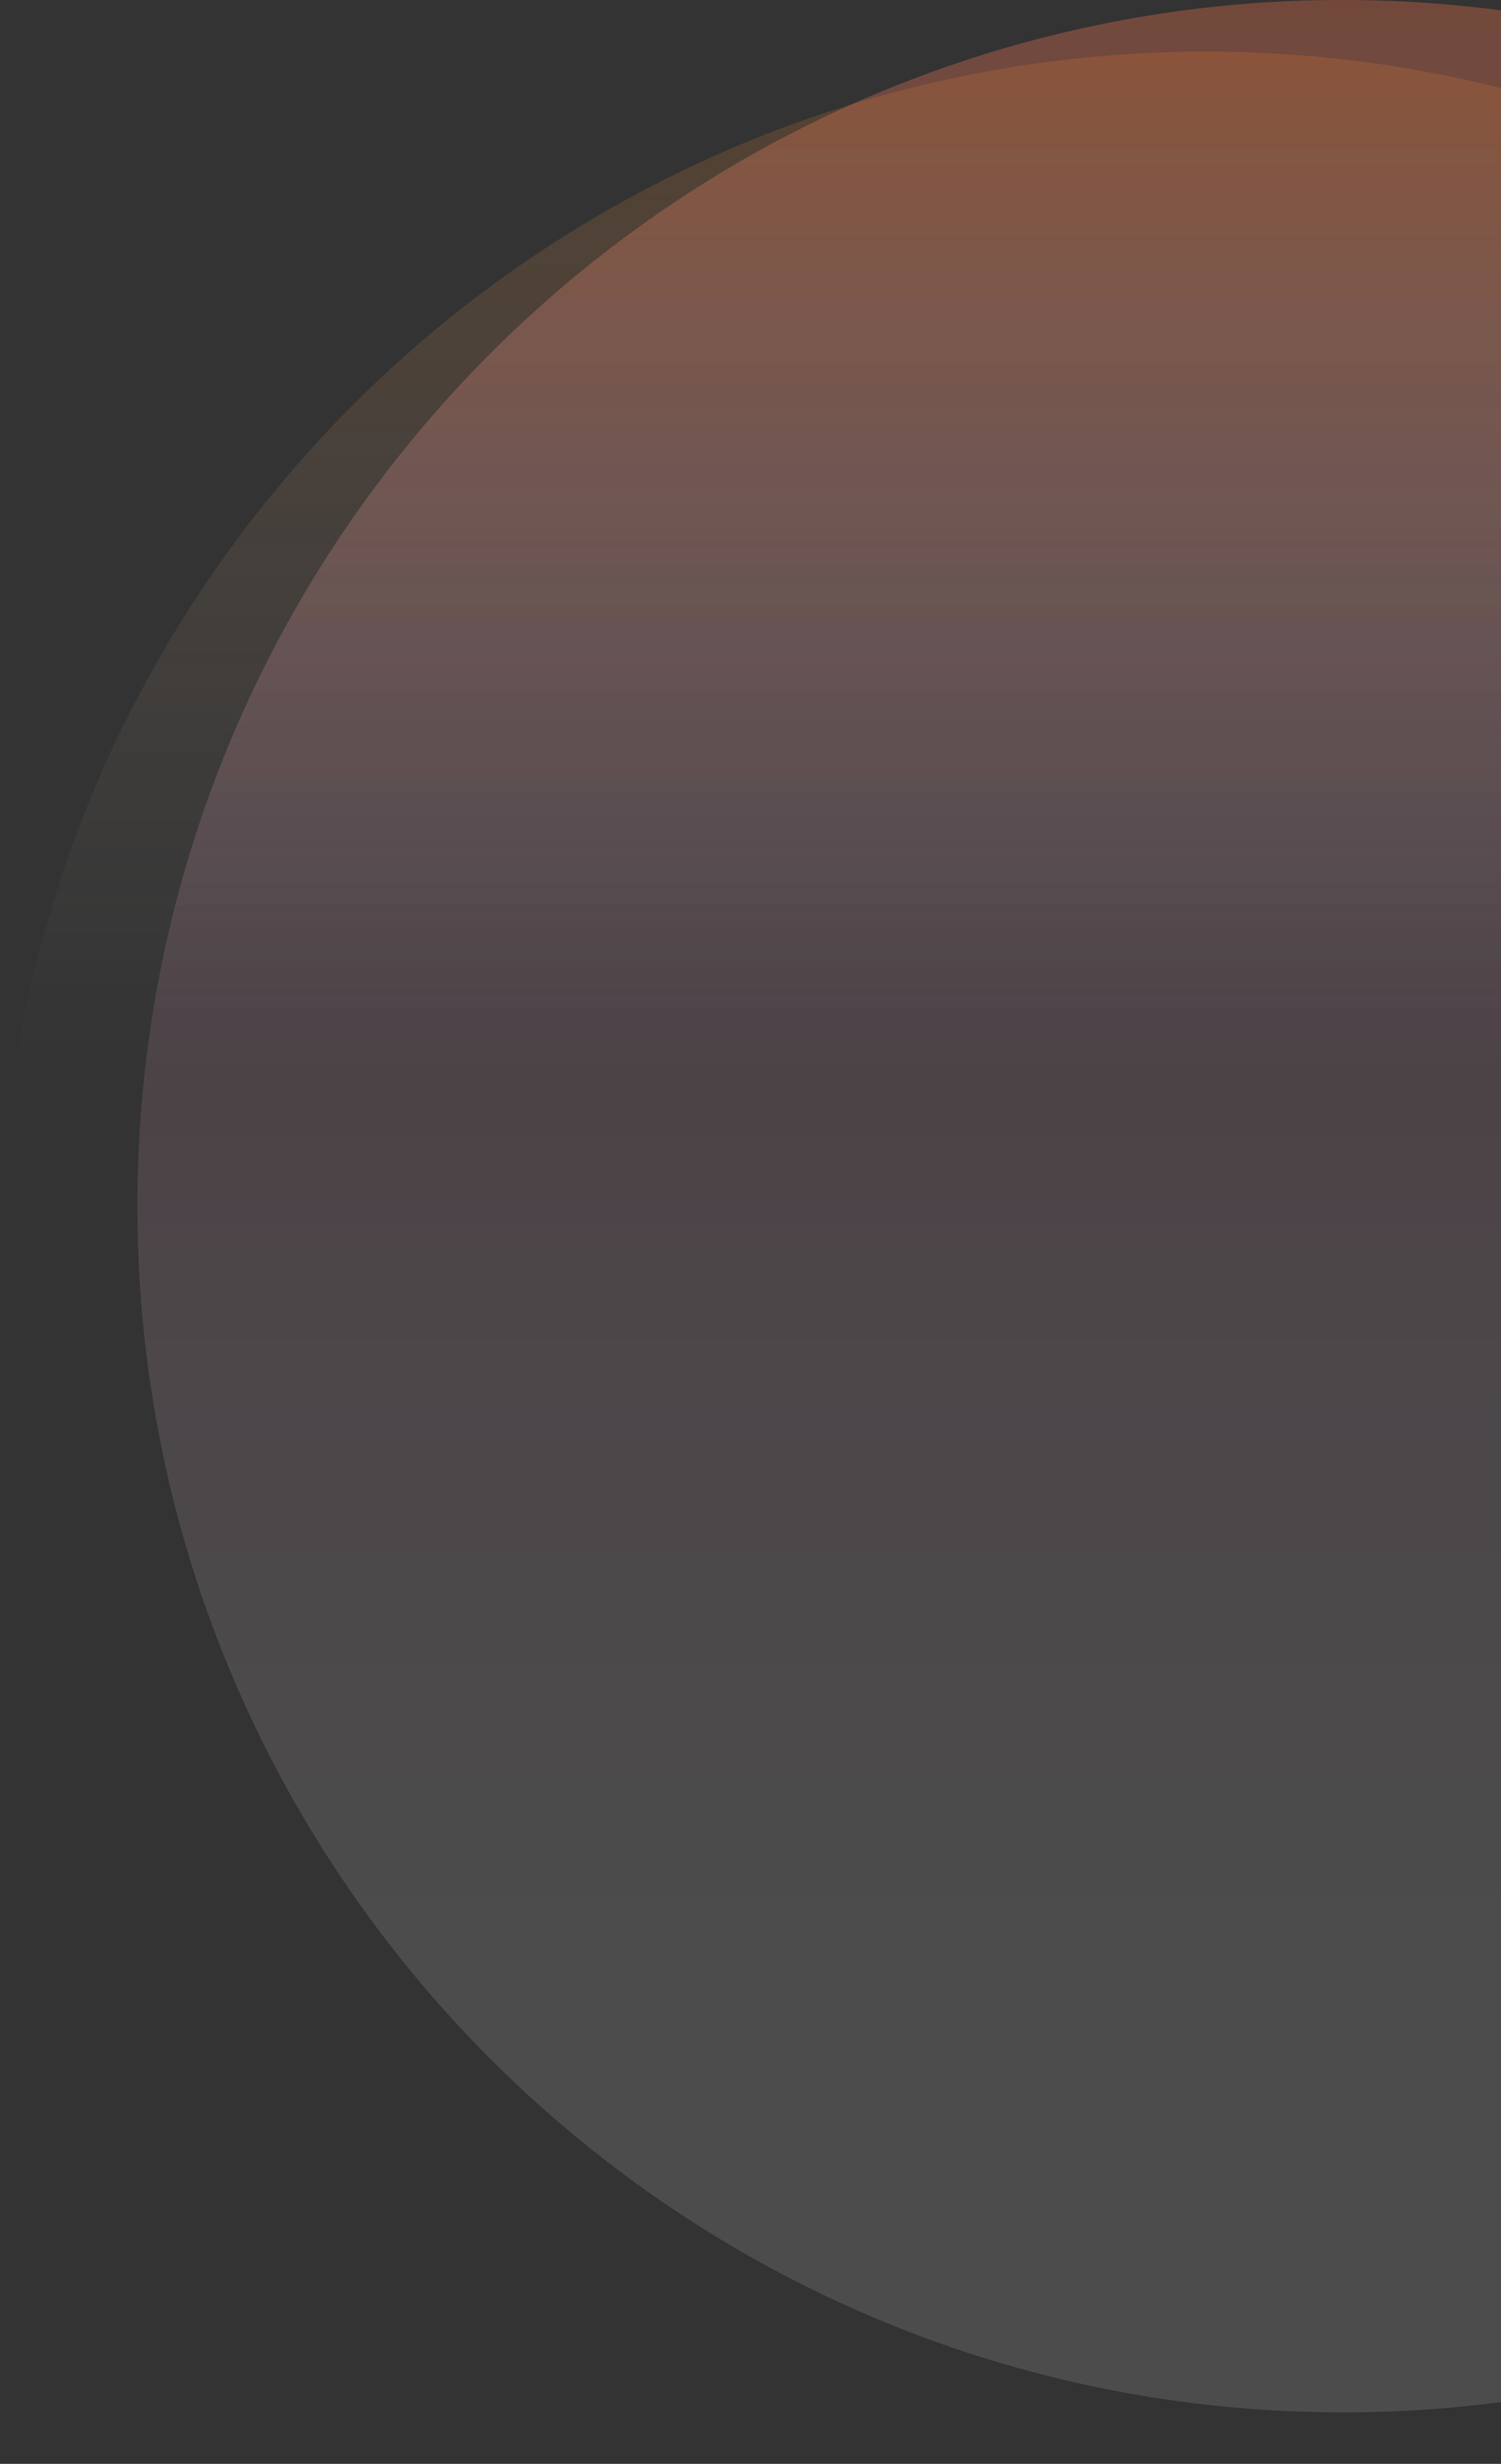 <svg xmlns="http://www.w3.org/2000/svg" xmlns:xlink="http://www.w3.org/1999/xlink" width="874" height="1434" viewBox="0 0 874 1434">
  <rect x="0" y="0" width="874" height="1434" fill="#333333" stroke="none"/>
  <defs>
    <linearGradient id="a" x1="-134.88" y1="-627.09" x2="-134.88" y2="-625.99" gradientTransform="translate(190051 879994) scale(1404)" gradientUnits="userSpaceOnUse">
      <stop offset="0" stop-color="#e80066"/>
      <stop offset="1" stop-color="#fff" stop-opacity="0.8"/>
    </linearGradient>
    <linearGradient id="b" x1="-134.88" y1="-626.85" x2="-134.88" y2="-626.35" gradientTransform="translate(190051 879994) scale(1404)" gradientUnits="userSpaceOnUse">
      <stop offset="0" stop-color="#ff7400"/>
      <stop offset="1" stop-color="#fff" stop-opacity="0"/>
    </linearGradient>
    <linearGradient id="c" x1="-135" y1="-626.83" x2="-135" y2="-626.35" gradientTransform="translate(189971 880024) scale(1404)" xlink:href="#b"/>
    <linearGradient id="d" x1="-135.02" y1="-627.09" x2="-135.02" y2="-625.99" xlink:href="#a"/>
    <linearGradient id="e" x1="-135.02" y1="-626.85" x2="-135.02" y2="-626.35" xlink:href="#b"/>
    <linearGradient id="f" x1="-134.97" y1="-626.83" x2="-134.97" y2="-626.35" gradientTransform="translate(189971 880024) scale(1404)" xlink:href="#b"/>
  </defs>
  <title>circles</title>
  <g>
    <path d="M874,51.2V6a715.6,715.6,0,0,0-92-6A699.8,699.8,0,0,0,496,60.7a707.33,707.33,0,0,1,378-9.5Z" opacity="0.15" fill="url(#a)" style="isolation: isolate"/>
    <path d="M874,51.2V6a715.6,715.6,0,0,0-92-6A699.8,699.8,0,0,0,496,60.7a707.33,707.33,0,0,1,378-9.5Z" opacity="0.25" fill="url(#b)" style="isolation: isolate"/>
    <path d="M782,1404c-387.7,0-702-314.3-702-702C80,416.2,250.9,170.2,496,60.7,208.8,148.7,0,416,0,732c0,387.7,314.3,702,702,702a706.48,706.48,0,0,0,172-21.2V1398A698.06,698.06,0,0,1,782,1404Z" opacity="0.2" fill="url(#c)" style="isolation: isolate"/>
    <path d="M80,702c0,387.7,314.3,702,702,702a698.06,698.06,0,0,0,92-6V51.2a707.33,707.33,0,0,0-378,9.5C250.9,170.2,80,416.2,80,702Z" opacity="0.15" fill="url(#d)" style="isolation: isolate"/>
    <path d="M80,702c0,387.7,314.3,702,702,702a698.06,698.06,0,0,0,92-6V51.2a707.33,707.33,0,0,0-378,9.5C250.9,170.2,80,416.2,80,702Z" opacity="0.25" fill="url(#e)" style="isolation: isolate"/>
    <path d="M80,702c0,387.7,314.3,702,702,702a698.06,698.06,0,0,0,92-6V51.2a707.33,707.33,0,0,0-378,9.5C250.9,170.2,80,416.2,80,702Z" opacity="0.2" fill="url(#f)" style="isolation: isolate"/>
  </g>
</svg>
